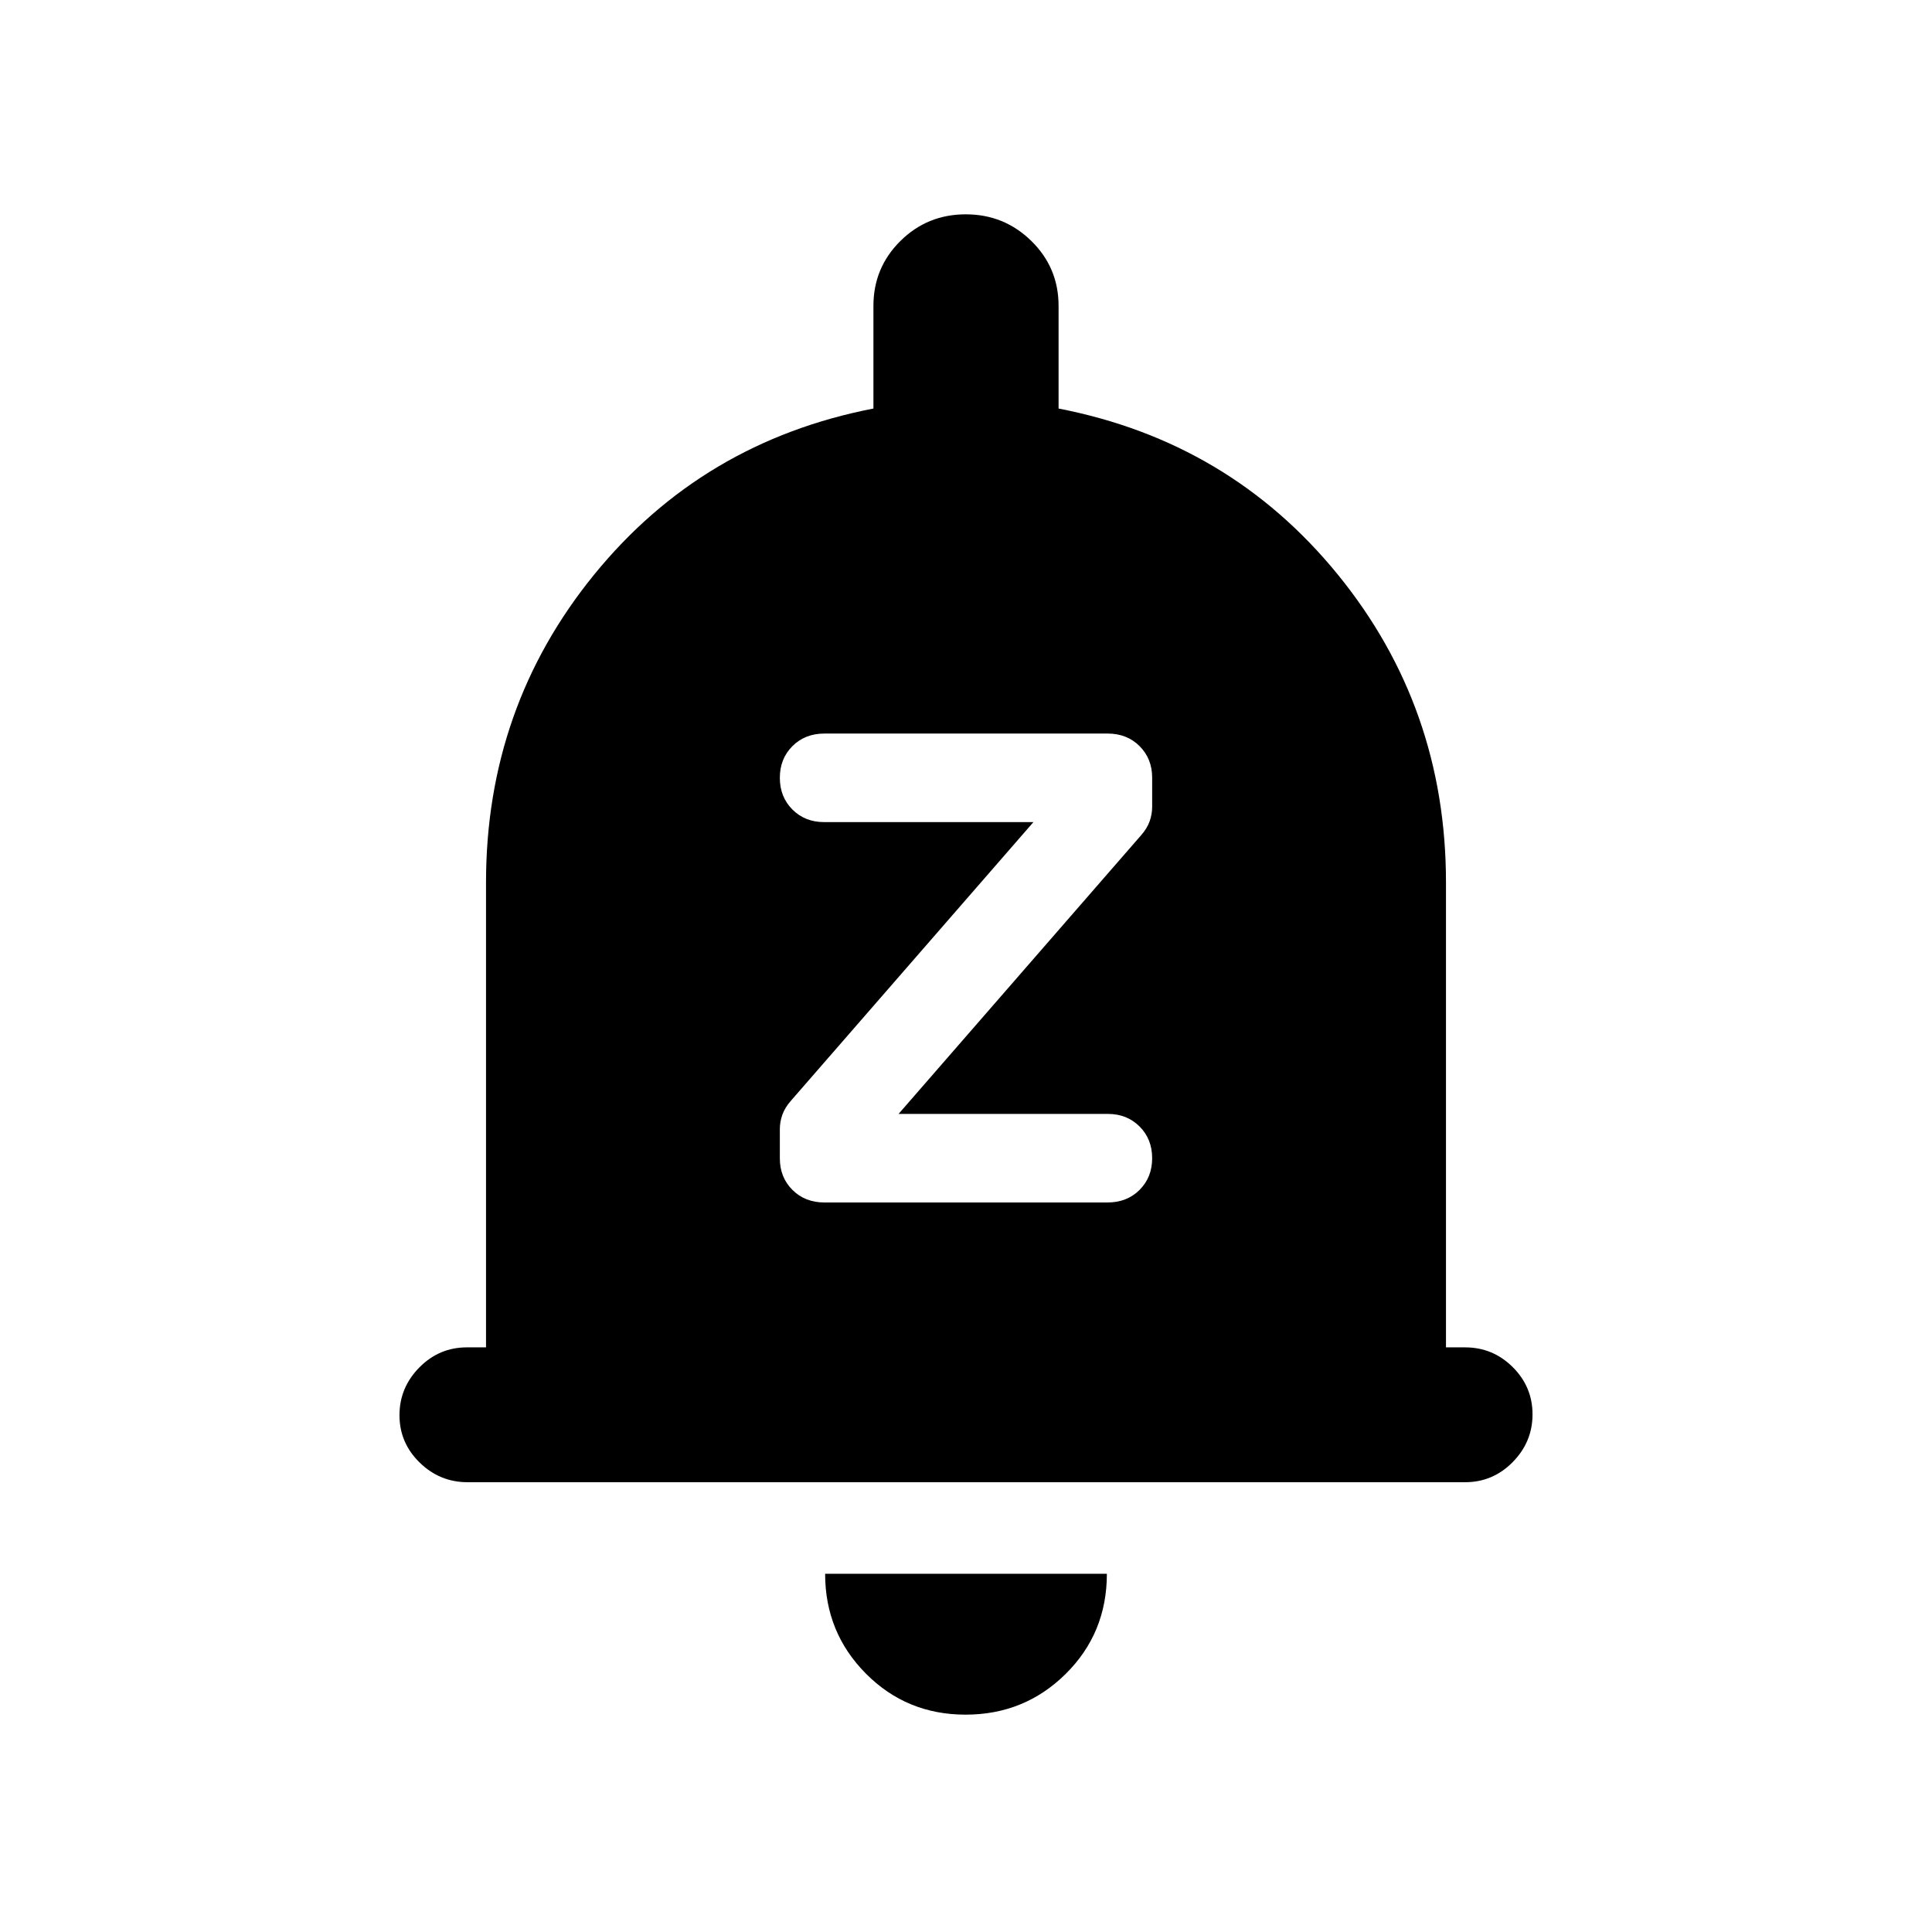 <svg xmlns="http://www.w3.org/2000/svg" height="20" viewBox="0 -960 960 960" width="20"><path d="M232.29-223.5q-13.79 0-23.79-9.79t-10-23.5q0-13.71 9.85-23.71t23.65-10h9.5v-231q0-87 53.75-153T434-757v-51q0-18.96 13.38-32.23 13.38-13.27 32.5-13.27 19.12 0 32.62 13.27Q526-826.96 526-808v51q85 16.5 138.75 82.5t53.75 153v231h9.5q13.8 0 23.65 9.79 9.85 9.79 9.85 23.5t-9.84 23.71q-9.85 10-23.64 10H232.29ZM479.79-108q-29.29 0-49.54-20.4T410-178h140q0 29.5-20.46 49.75T479.79-108Zm70.55-254.5q9.66 0 15.91-6.25t6.25-15.75q0-9.5-6.25-15.75t-15.75-6.25h-104l120.48-138.44q3.02-3.43 4.27-6.97 1.25-3.55 1.25-7.09v-14.59q0-9.41-6.25-15.66t-15.91-6.25H409.66q-9.66 0-15.91 6.25t-6.25 15.75q0 9.5 6.25 15.75t15.75 6.25h104L393.02-413.06q-3.02 3.43-4.27 6.97-1.25 3.55-1.25 7.09v14.59q0 9.41 6.25 15.66t15.91 6.25h140.68Z"/></svg>